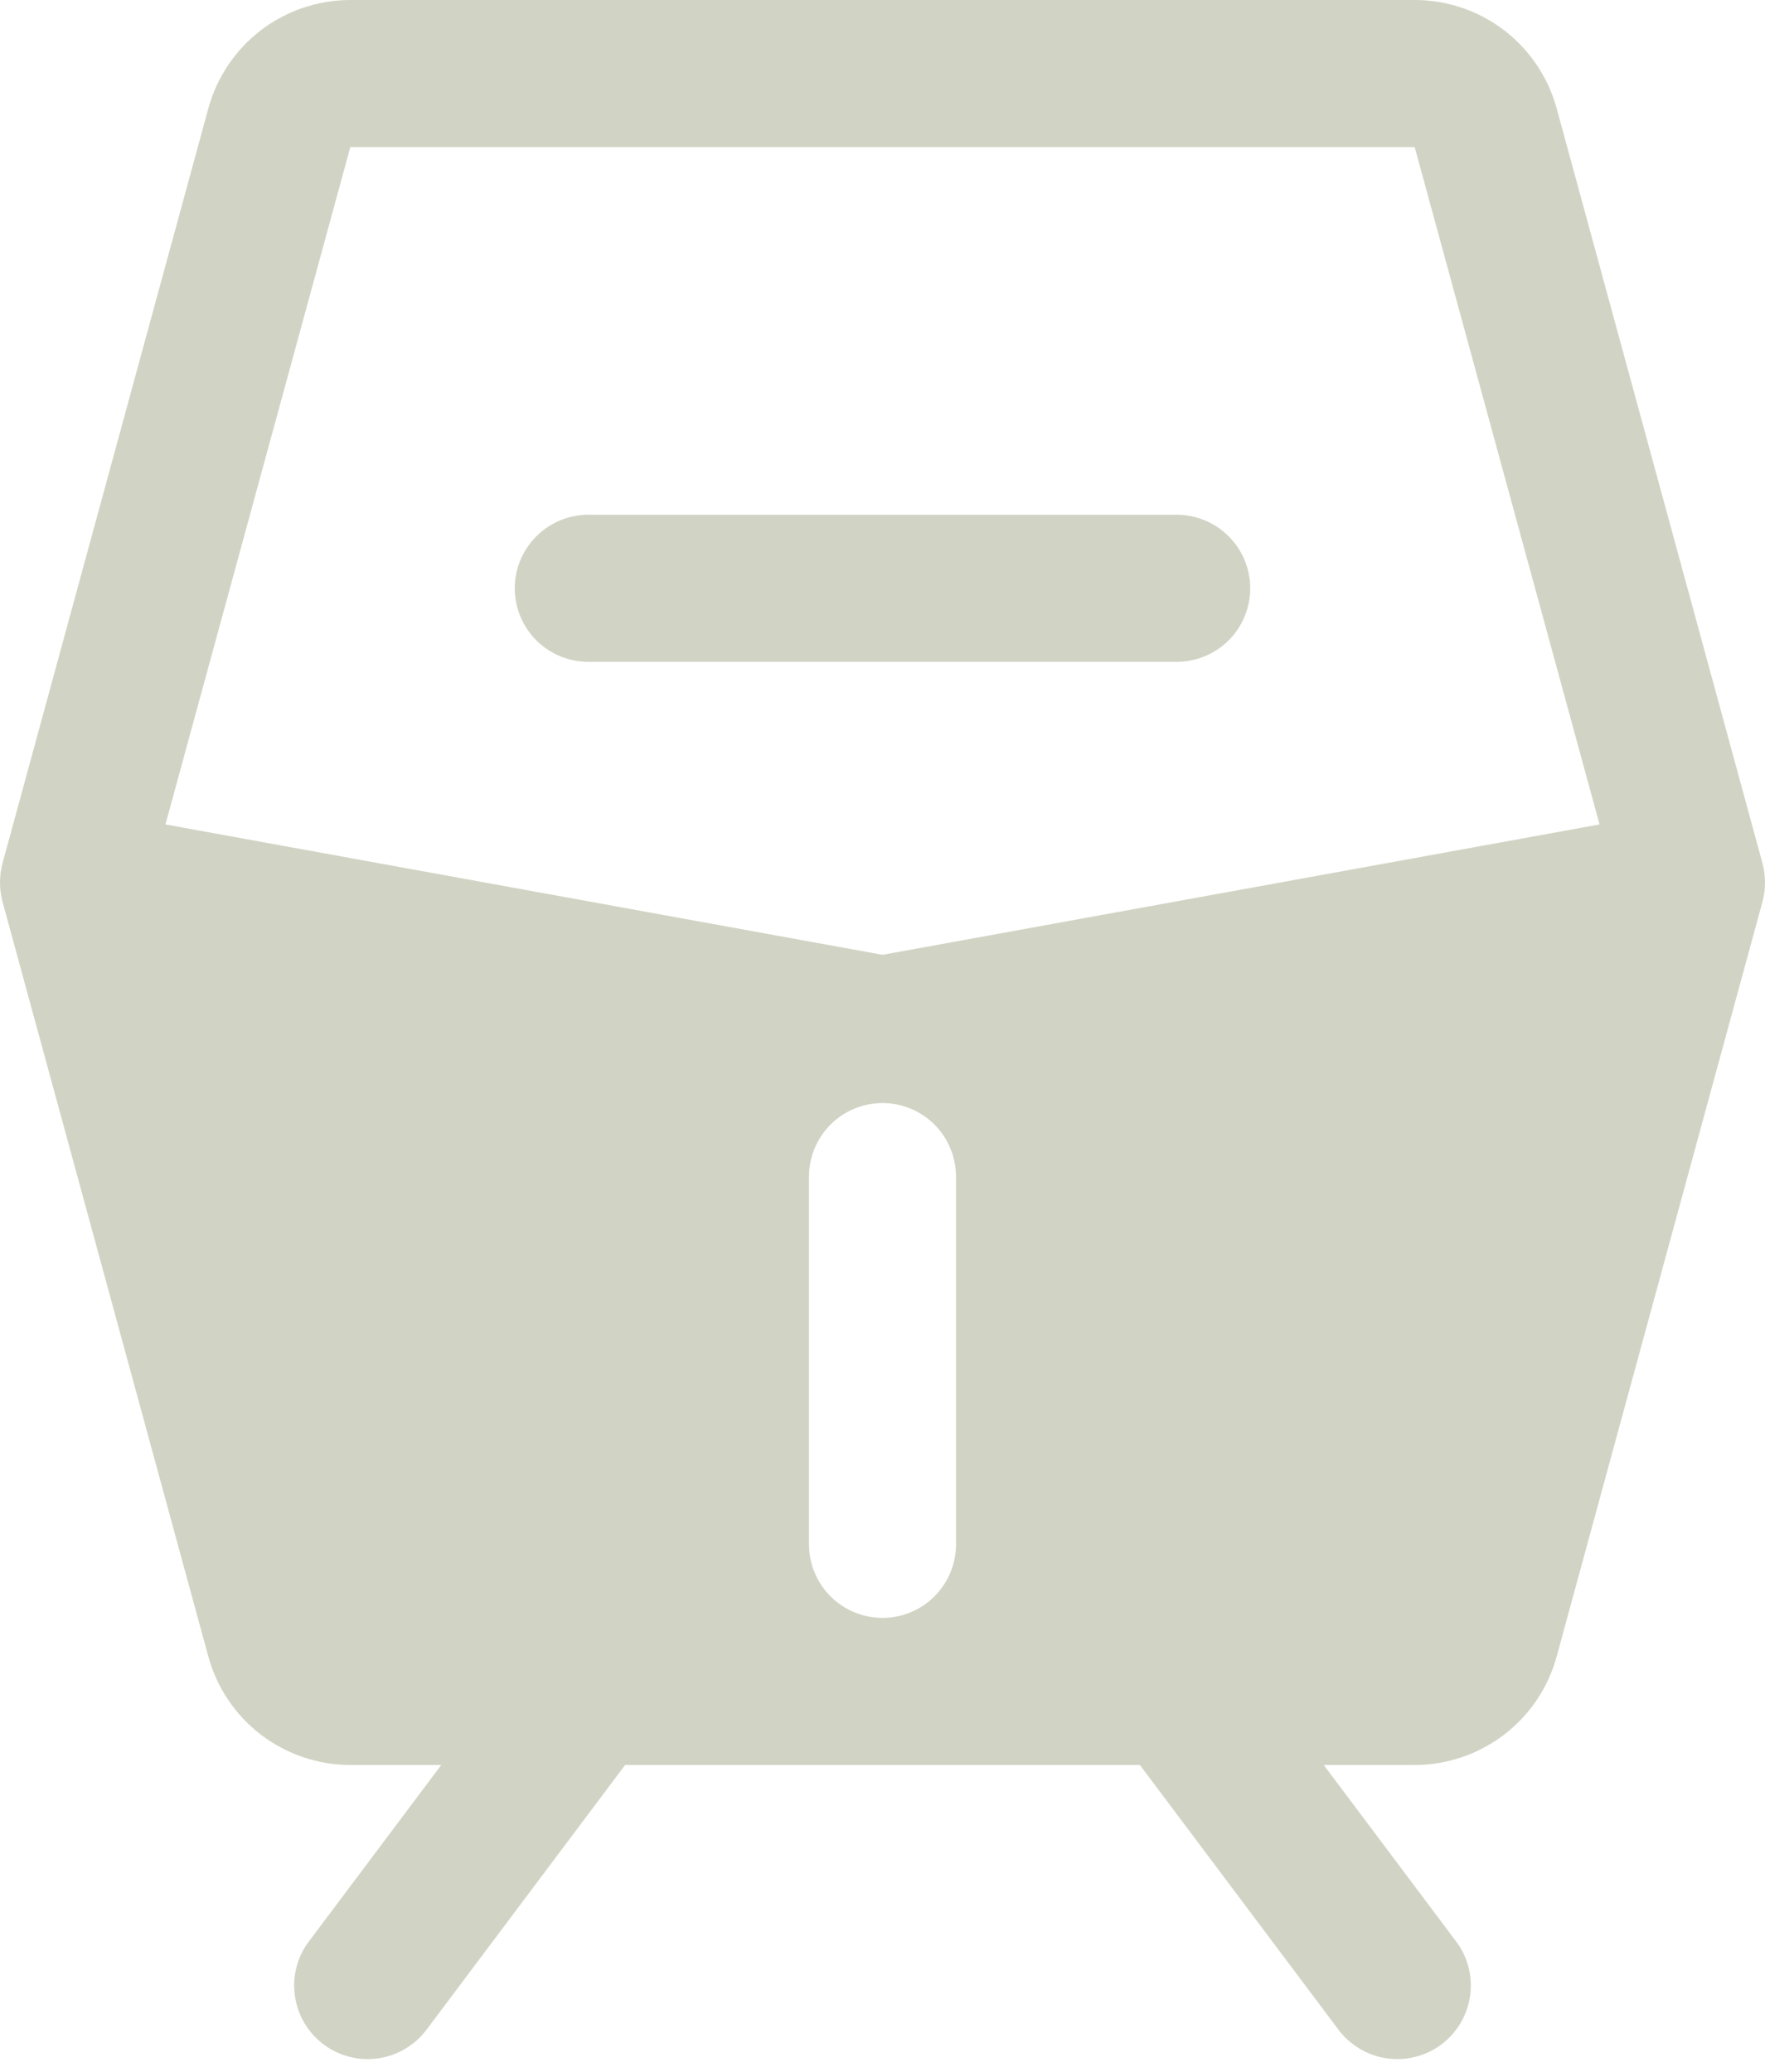 <svg width="23" height="27" viewBox="0 0 23 27" fill="none" xmlns="http://www.w3.org/2000/svg">
<path d="M16.292 7.667C16.292 7.921 16.191 8.165 16.011 8.345C15.831 8.524 15.588 8.625 15.333 8.625H7.667C7.412 8.625 7.169 8.524 6.989 8.345C6.809 8.165 6.708 7.921 6.708 7.667C6.708 7.413 6.809 7.169 6.989 6.989C7.169 6.809 7.412 6.708 7.667 6.708H15.333C15.588 6.708 15.831 6.809 16.011 6.989C16.191 7.169 16.292 7.413 16.292 7.667ZM22.967 11.752L20.285 21.588C20.174 21.994 19.933 22.352 19.599 22.607C19.264 22.862 18.855 23.001 18.435 23.001H17.25L18.975 25.301C19.051 25.401 19.106 25.516 19.137 25.638C19.168 25.76 19.175 25.887 19.157 26.011C19.139 26.136 19.097 26.256 19.033 26.364C18.969 26.472 18.884 26.567 18.784 26.642C18.683 26.718 18.568 26.773 18.446 26.804C18.324 26.835 18.198 26.842 18.073 26.824C17.948 26.807 17.828 26.764 17.72 26.7C17.612 26.636 17.517 26.551 17.442 26.451L14.854 23.001H8.146L5.558 26.451C5.483 26.551 5.388 26.636 5.28 26.7C5.171 26.764 5.052 26.807 4.927 26.824C4.802 26.842 4.676 26.835 4.554 26.804C4.432 26.773 4.317 26.718 4.216 26.642C4.116 26.567 4.031 26.472 3.967 26.364C3.903 26.256 3.861 26.136 3.843 26.011C3.825 25.887 3.832 25.76 3.863 25.638C3.894 25.516 3.949 25.401 4.025 25.301L5.75 23.001H4.565C4.145 23.001 3.736 22.862 3.401 22.607C3.067 22.352 2.826 21.994 2.715 21.588L0.033 11.752C-0.011 11.587 -0.011 11.414 0.033 11.249L2.715 1.412C2.826 1.007 3.067 0.649 3.401 0.393C3.736 0.138 4.145 -0 4.565 5.44334e-08H18.435C18.855 -0 19.264 0.138 19.599 0.393C19.933 0.649 20.174 1.007 20.285 1.412L22.967 11.249C23.011 11.414 23.011 11.587 22.967 11.752ZM12.458 15.334C12.458 15.079 12.357 14.836 12.178 14.656C11.998 14.476 11.754 14.375 11.5 14.375C11.246 14.375 11.002 14.476 10.822 14.656C10.643 14.836 10.542 15.079 10.542 15.334V20.125C10.542 20.38 10.643 20.623 10.822 20.803C11.002 20.983 11.246 21.084 11.5 21.084C11.754 21.084 11.998 20.983 12.178 20.803C12.357 20.623 12.458 20.38 12.458 20.125V15.334ZM20.844 10.744L18.435 1.917H4.565L2.156 10.744L11.5 12.443L20.844 10.744Z" fill="#D1D4C4"/>
</svg>
